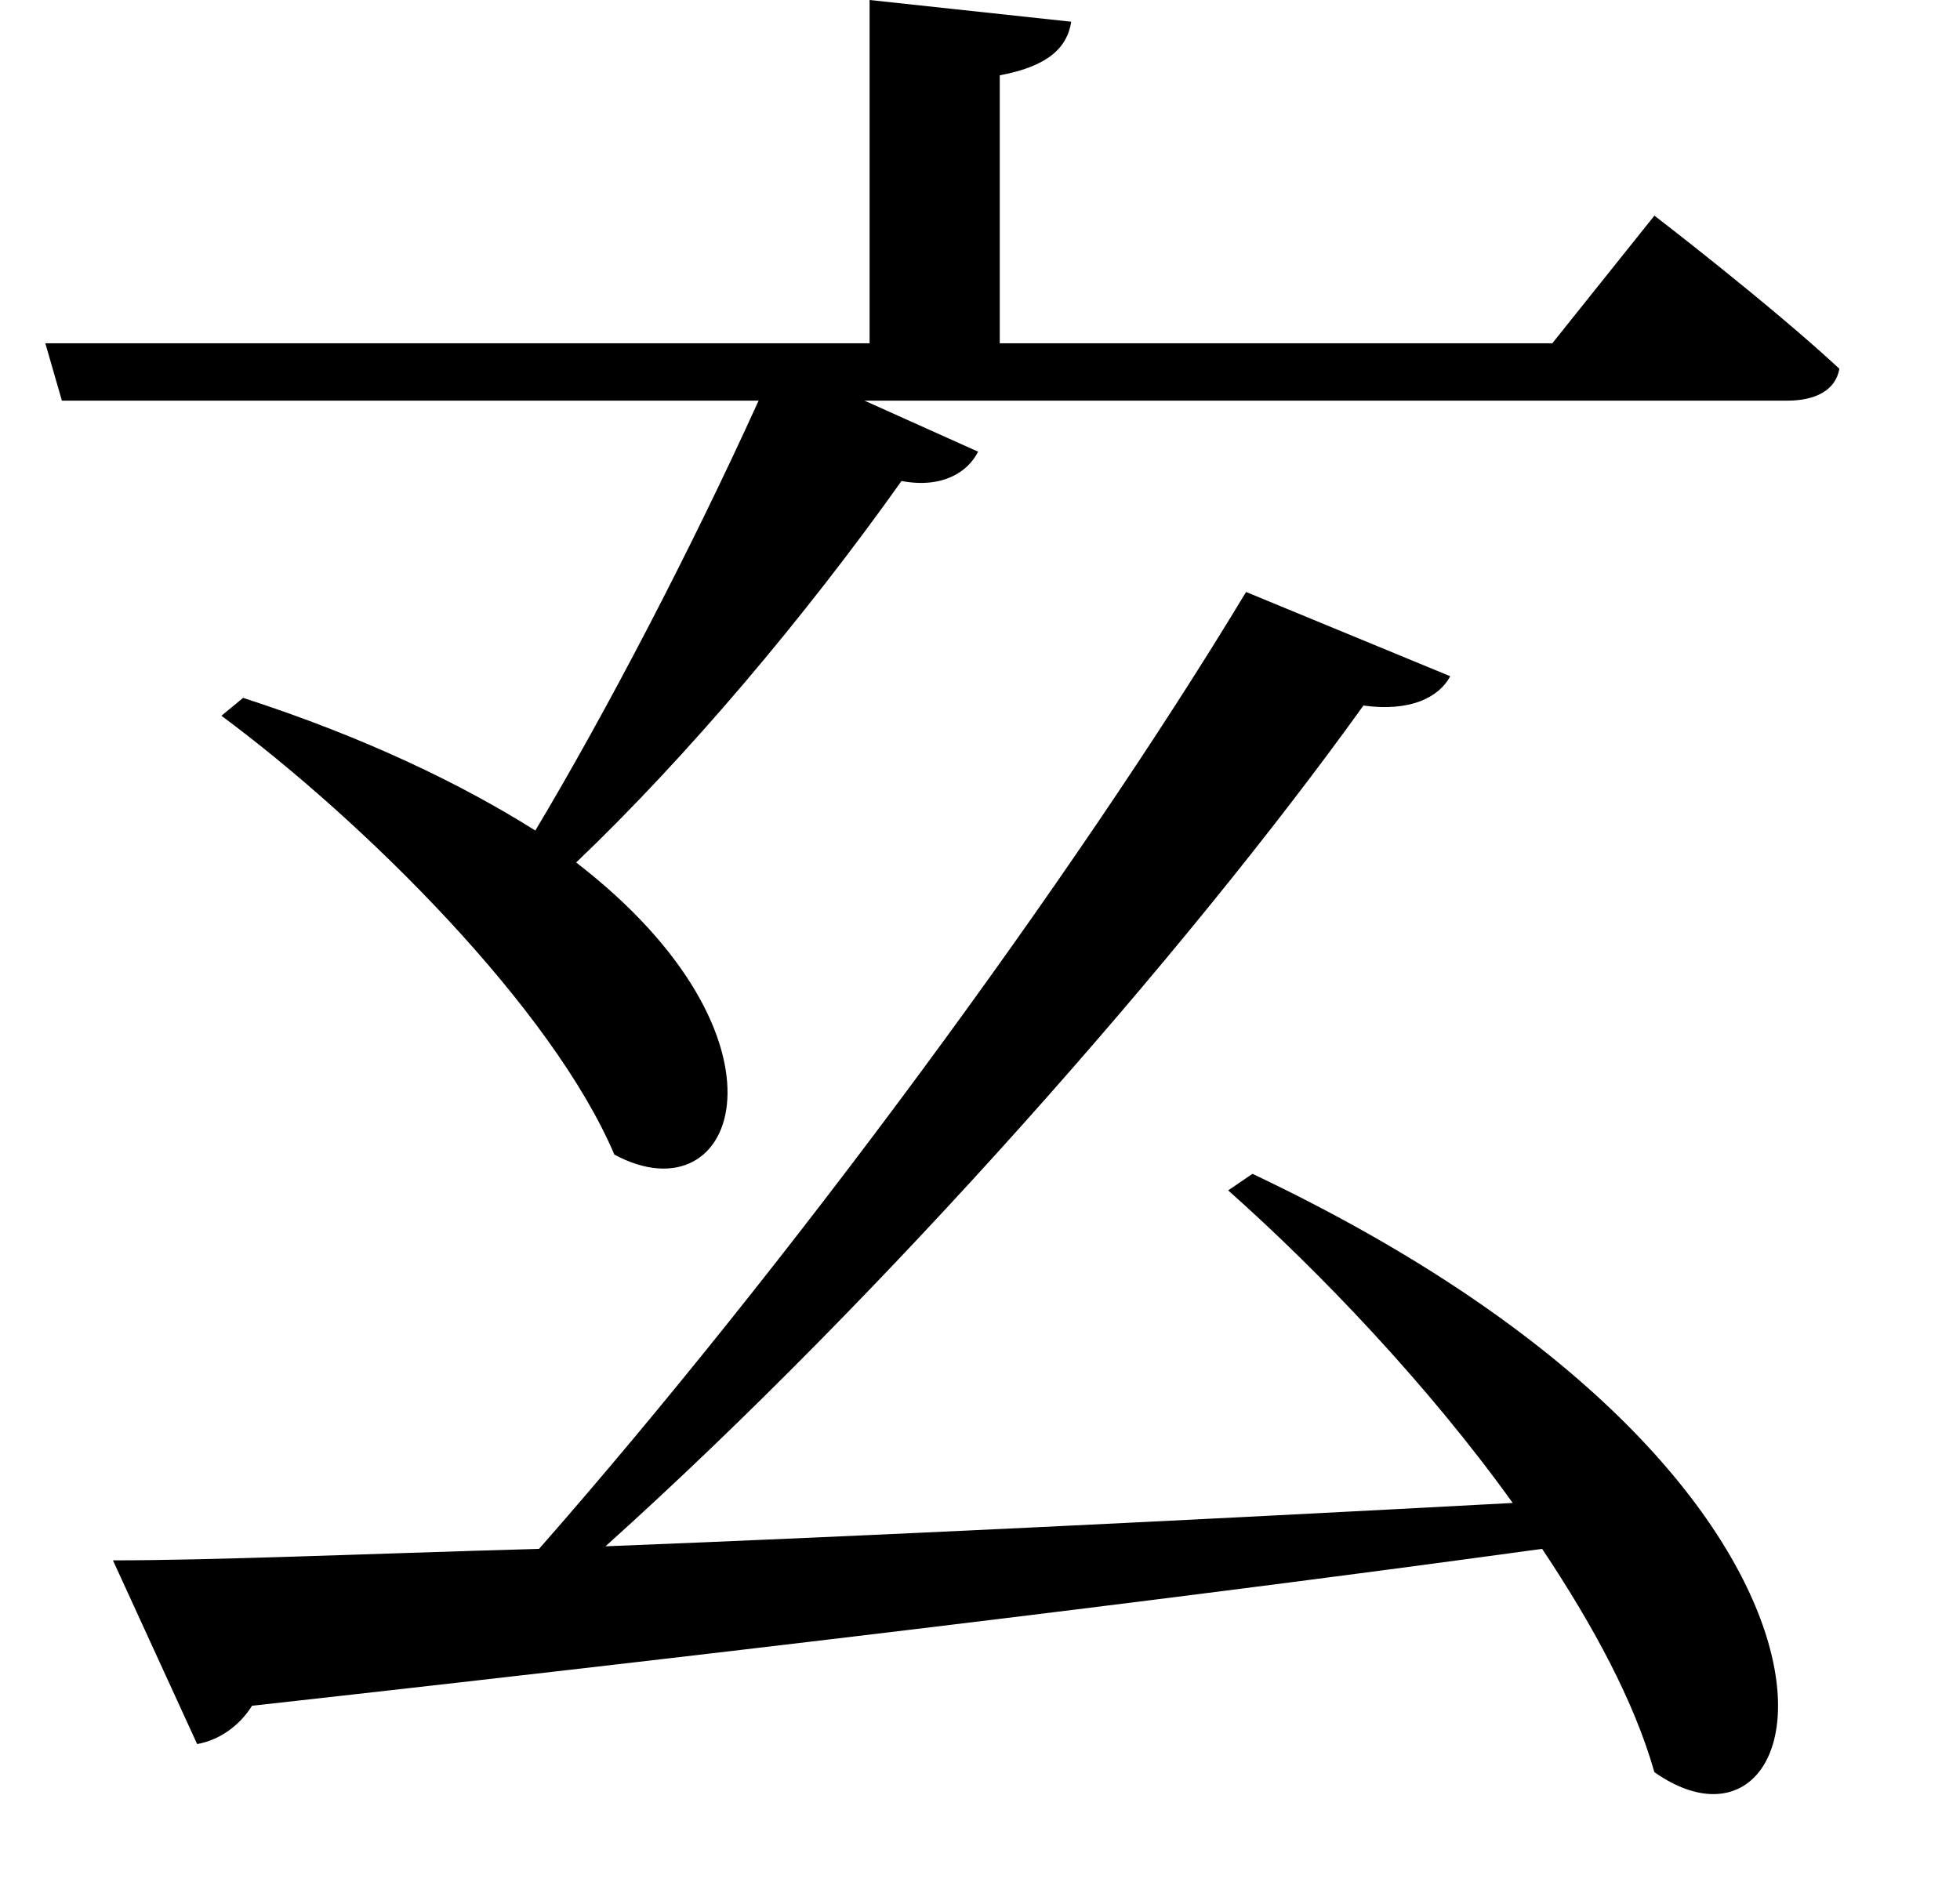 <svg height="23.188" viewBox="0 0 24 23.188" width="24" xmlns="http://www.w3.org/2000/svg">
<path d="M3.438,11.641 L3.172,11.422 C4.922,10.125 7.219,7.844 7.984,6.047 C9.5,5.234 10.312,7.469 7.516,9.625 C8.875,10.922 10.312,12.625 11.5,14.297 C12,14.203 12.312,14.406 12.438,14.656 L11.047,15.281 L22.344,15.281 C22.688,15.281 22.938,15.406 22.984,15.672 C22.125,16.469 20.719,17.547 20.719,17.547 L19.469,15.984 L12.703,15.984 L12.703,19.266 C13.297,19.375 13.531,19.609 13.578,19.922 L11.109,20.188 L11.109,15.984 L1.016,15.984 L1.219,15.281 L9.75,15.281 C8.906,13.422 7.875,11.453 7.016,10.016 C6.125,10.578 4.938,11.156 3.438,11.641 Z M15.719,12.938 C13.609,9.438 10.109,4.688 7.062,1.219 C4.875,1.156 3.078,1.078 1.844,1.078 L2.875,-1.172 C3.141,-1.125 3.391,-0.953 3.547,-0.703 C10.562,0.078 15.594,0.703 19.344,1.219 C19.969,0.281 20.469,-0.641 20.719,-1.516 C22.828,-3 23.906,1.969 15.797,5.812 L15.5,5.609 C16.625,4.609 17.953,3.219 18.984,1.781 C14.906,1.562 11.047,1.375 7.875,1.25 C11.281,4.312 14.969,8.5 17.156,11.547 C17.719,11.469 18.078,11.641 18.219,11.906 Z" transform="translate(-0.461, 20.188) scale(1, -1)"/>
</svg>